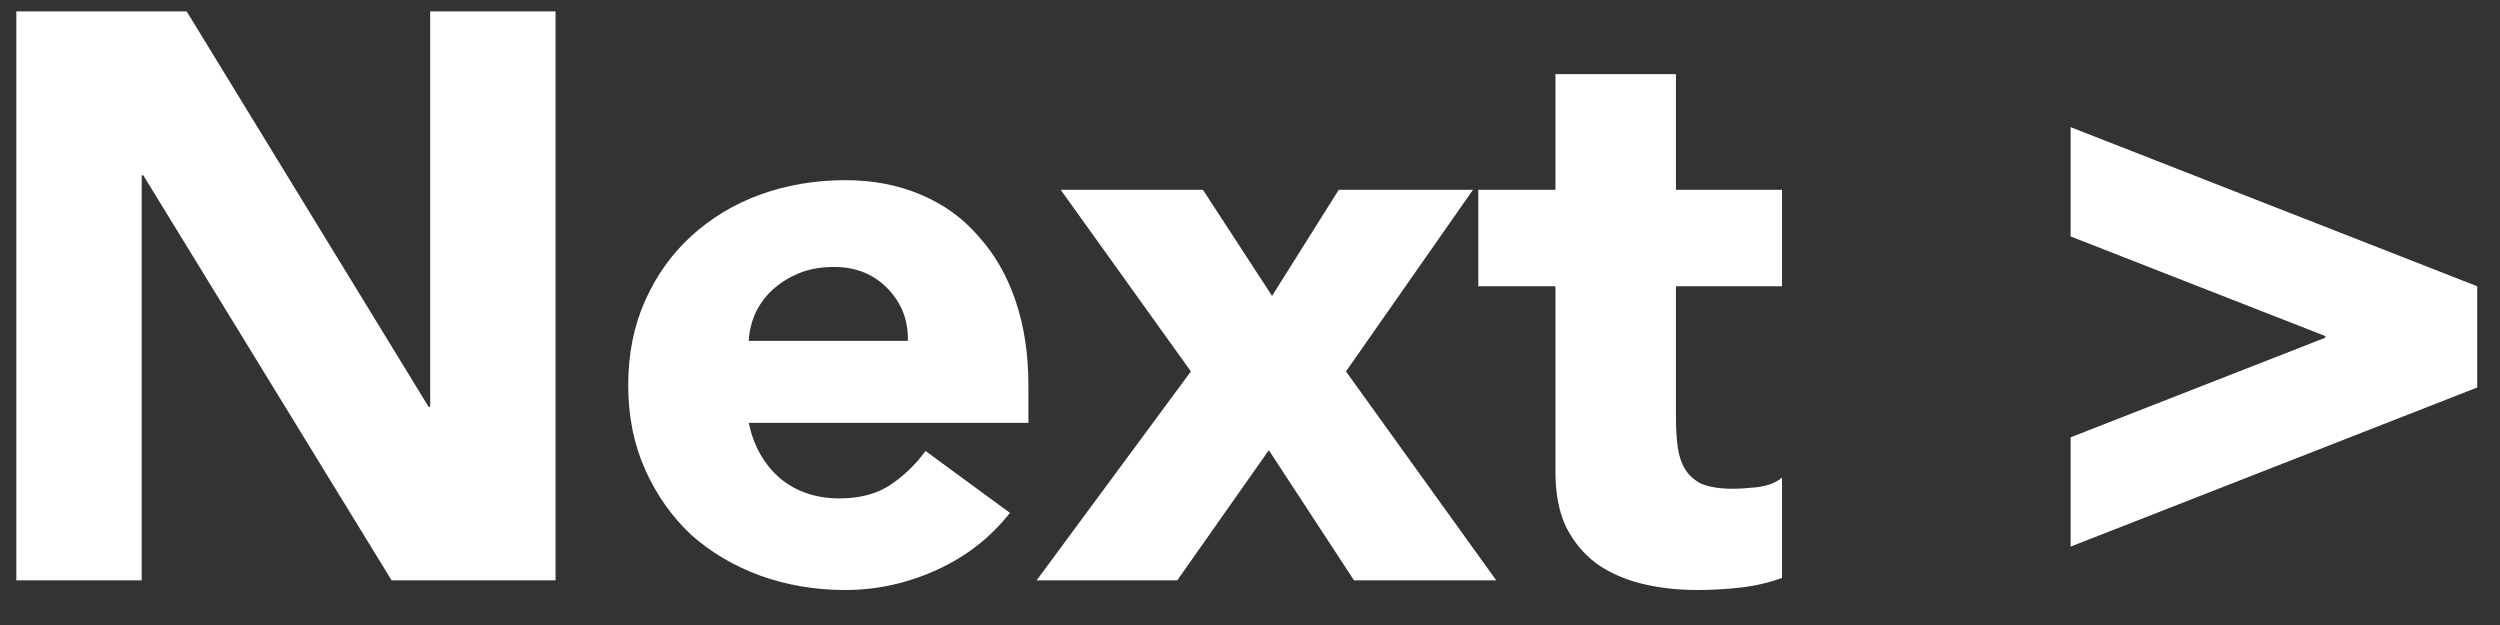 <svg width="56" height="14" viewBox="0 0 56 14" fill="none" xmlns="http://www.w3.org/2000/svg">
<rect x="0" y="0" width="56" height="14" fill="#333333" stroke="none"/>
<path d="M0.366 0.256H4.182L9.6 9.112H9.636V0.256H12.444V13H8.772L3.21 3.928H3.174V13H0.366V0.256ZM22.622 11.488C22.19 12.04 21.644 12.466 20.984 12.766C20.324 13.066 19.64 13.216 18.932 13.216C18.26 13.216 17.624 13.108 17.024 12.892C16.436 12.676 15.92 12.37 15.476 11.974C15.044 11.566 14.702 11.08 14.45 10.516C14.198 9.952 14.072 9.322 14.072 8.626C14.072 7.93 14.198 7.3 14.45 6.736C14.702 6.172 15.044 5.692 15.476 5.296C15.92 4.888 16.436 4.576 17.024 4.36C17.624 4.144 18.26 4.036 18.932 4.036C19.556 4.036 20.12 4.144 20.624 4.36C21.14 4.576 21.572 4.888 21.92 5.296C22.28 5.692 22.556 6.172 22.748 6.736C22.94 7.3 23.036 7.93 23.036 8.626V9.472H16.772C16.88 9.988 17.114 10.402 17.474 10.714C17.834 11.014 18.278 11.164 18.806 11.164C19.25 11.164 19.622 11.068 19.922 10.876C20.234 10.672 20.504 10.414 20.732 10.102L22.622 11.488ZM20.336 7.636C20.348 7.18 20.198 6.79 19.886 6.466C19.574 6.142 19.172 5.98 18.68 5.98C18.38 5.98 18.116 6.028 17.888 6.124C17.66 6.22 17.462 6.346 17.294 6.502C17.138 6.646 17.012 6.82 16.916 7.024C16.832 7.216 16.784 7.42 16.772 7.636H20.336ZM26.676 8.32L23.76 4.252H26.946L28.494 6.628L29.988 4.252H32.994L30.15 8.32L33.516 13H30.33L28.422 10.084L26.37 13H23.22L26.676 8.32ZM39.917 6.412H37.541V9.328C37.541 9.568 37.553 9.79 37.578 9.994C37.602 10.186 37.656 10.354 37.739 10.498C37.824 10.642 37.95 10.756 38.117 10.84C38.297 10.912 38.532 10.948 38.819 10.948C38.964 10.948 39.15 10.936 39.377 10.912C39.617 10.876 39.797 10.804 39.917 10.696V12.946C39.617 13.054 39.306 13.126 38.981 13.162C38.657 13.198 38.34 13.216 38.028 13.216C37.572 13.216 37.151 13.168 36.767 13.072C36.383 12.976 36.047 12.826 35.76 12.622C35.471 12.406 35.243 12.13 35.075 11.794C34.919 11.458 34.842 11.05 34.842 10.57V6.412H33.114V4.252H34.842V1.66H37.541V4.252H39.917V6.412ZM46.382 9.796L52.088 7.564V7.528L46.382 5.296V2.848L55.49 6.412V8.68L46.382 12.244V9.796Z" fill="white"/>
</svg>
